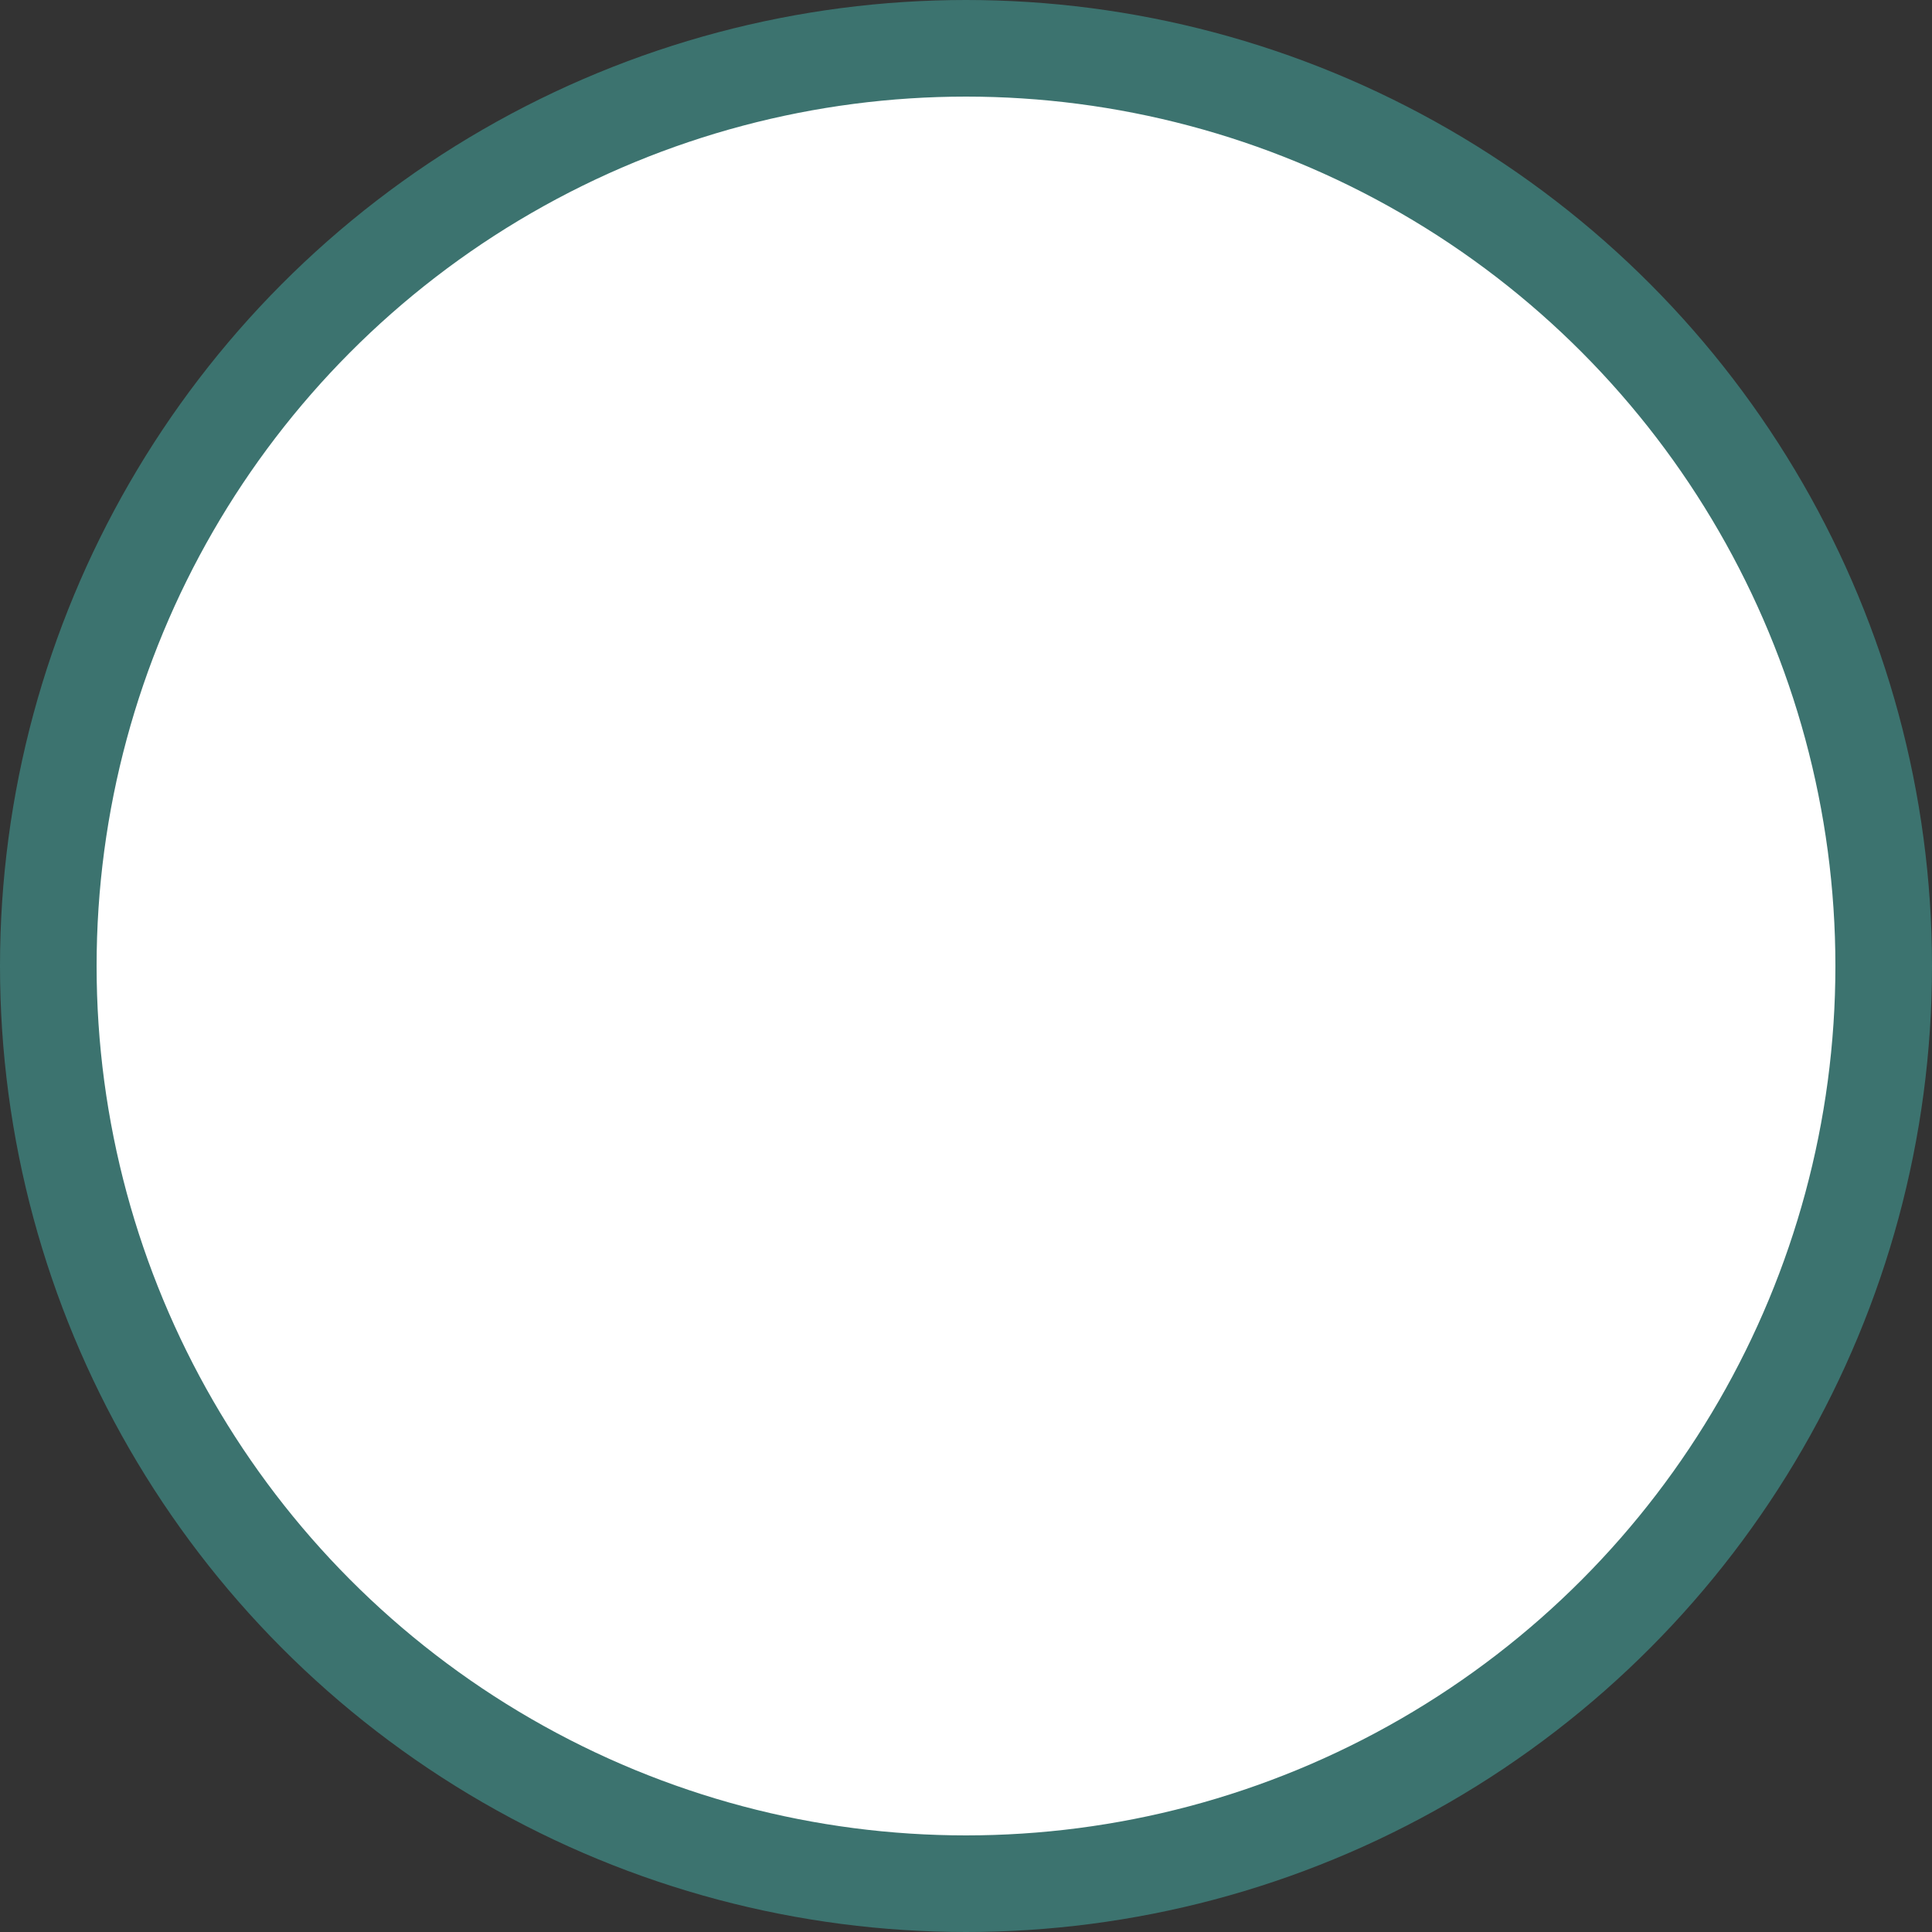 <svg width="20" height="20" viewBox="0 0 20 20" fill="none" xmlns="http://www.w3.org/2000/svg">
<rect x="0" y="0" width="20" height="20" fill="#333333" stroke="none"/>
<g clip-path="url(#clip0_332_2246)">
<circle cx="10" cy="10" r="9.5" fill="white" stroke="#3c736f"/>
</g>
<defs>
<clipPath id="clip0_332_2246">
<rect width="20" height="20" fill="white"/>
</clipPath>
</defs>
</svg>
